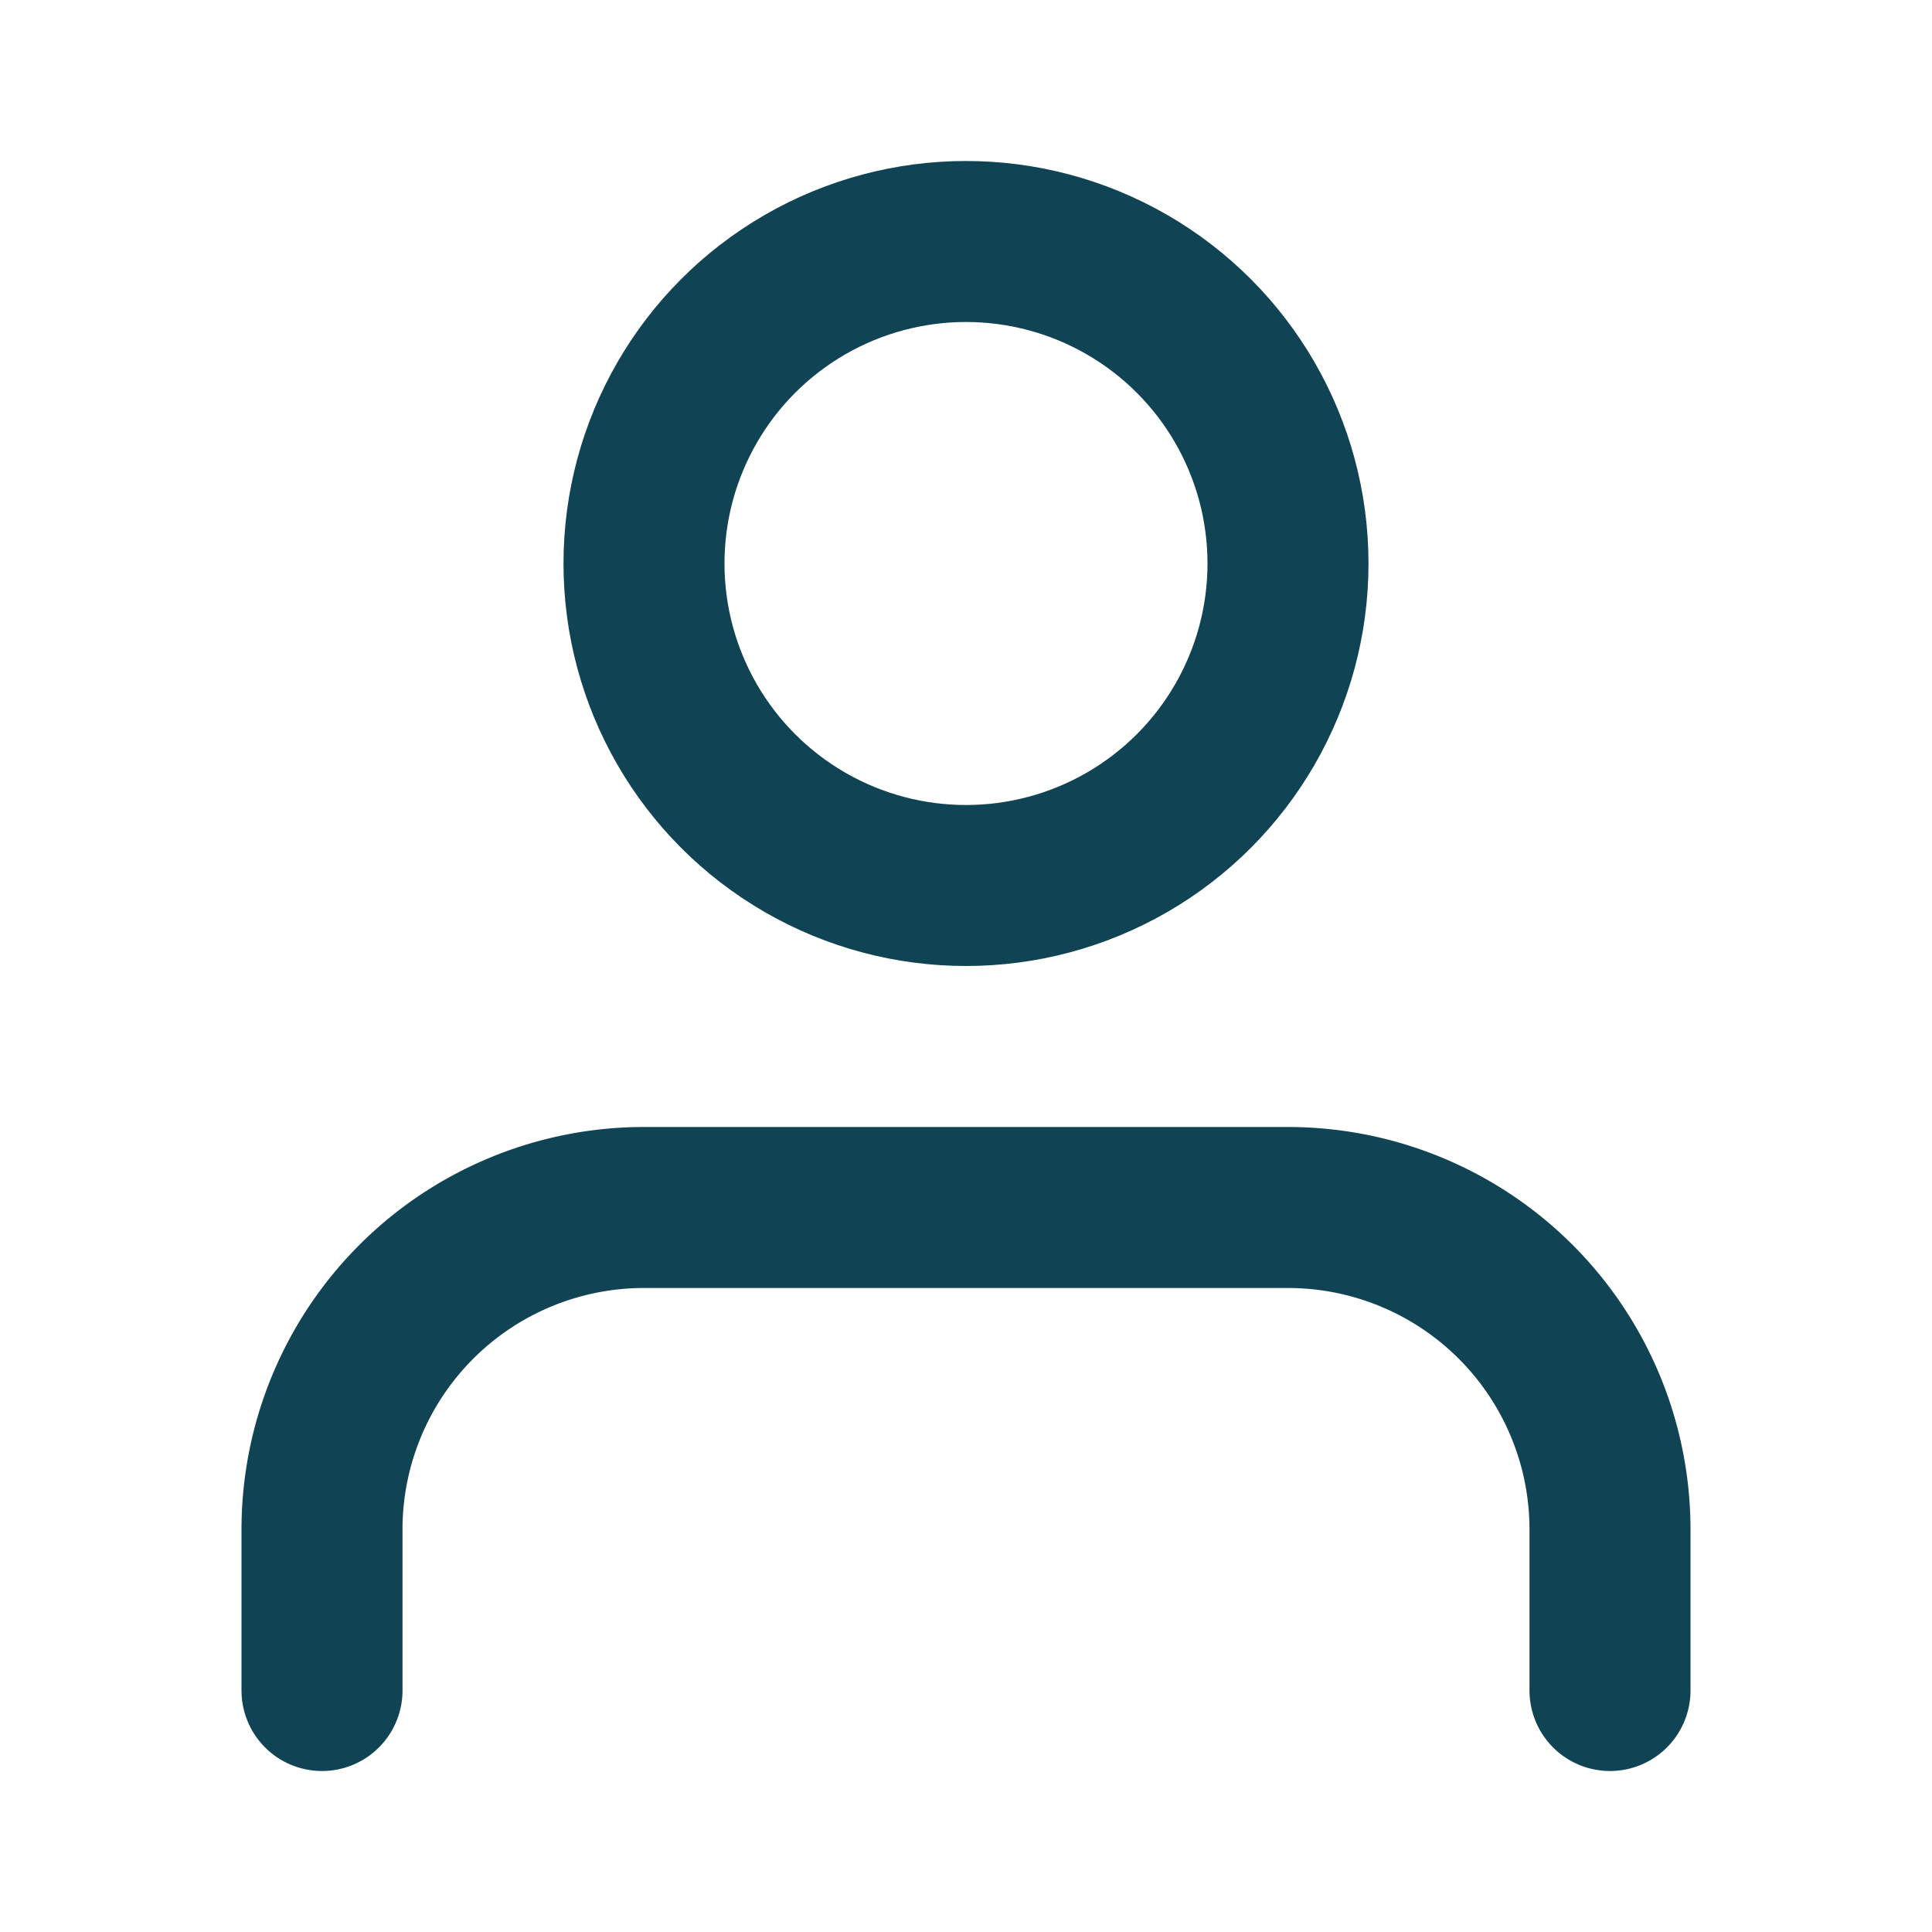 <svg xmlns="http://www.w3.org/2000/svg" width="16" height="16" viewBox="0 0 24 24" fill="none" stroke="#104455DD" stroke-width="2" stroke-linecap="round" stroke-linejoin="round" class="feather feather-user"><path d="M20 21v-2a4 4 0 0 0-4-4H8a4 4 0 0 0-4 4v2"></path><circle cx="12" cy="7" r="4"></circle></svg>